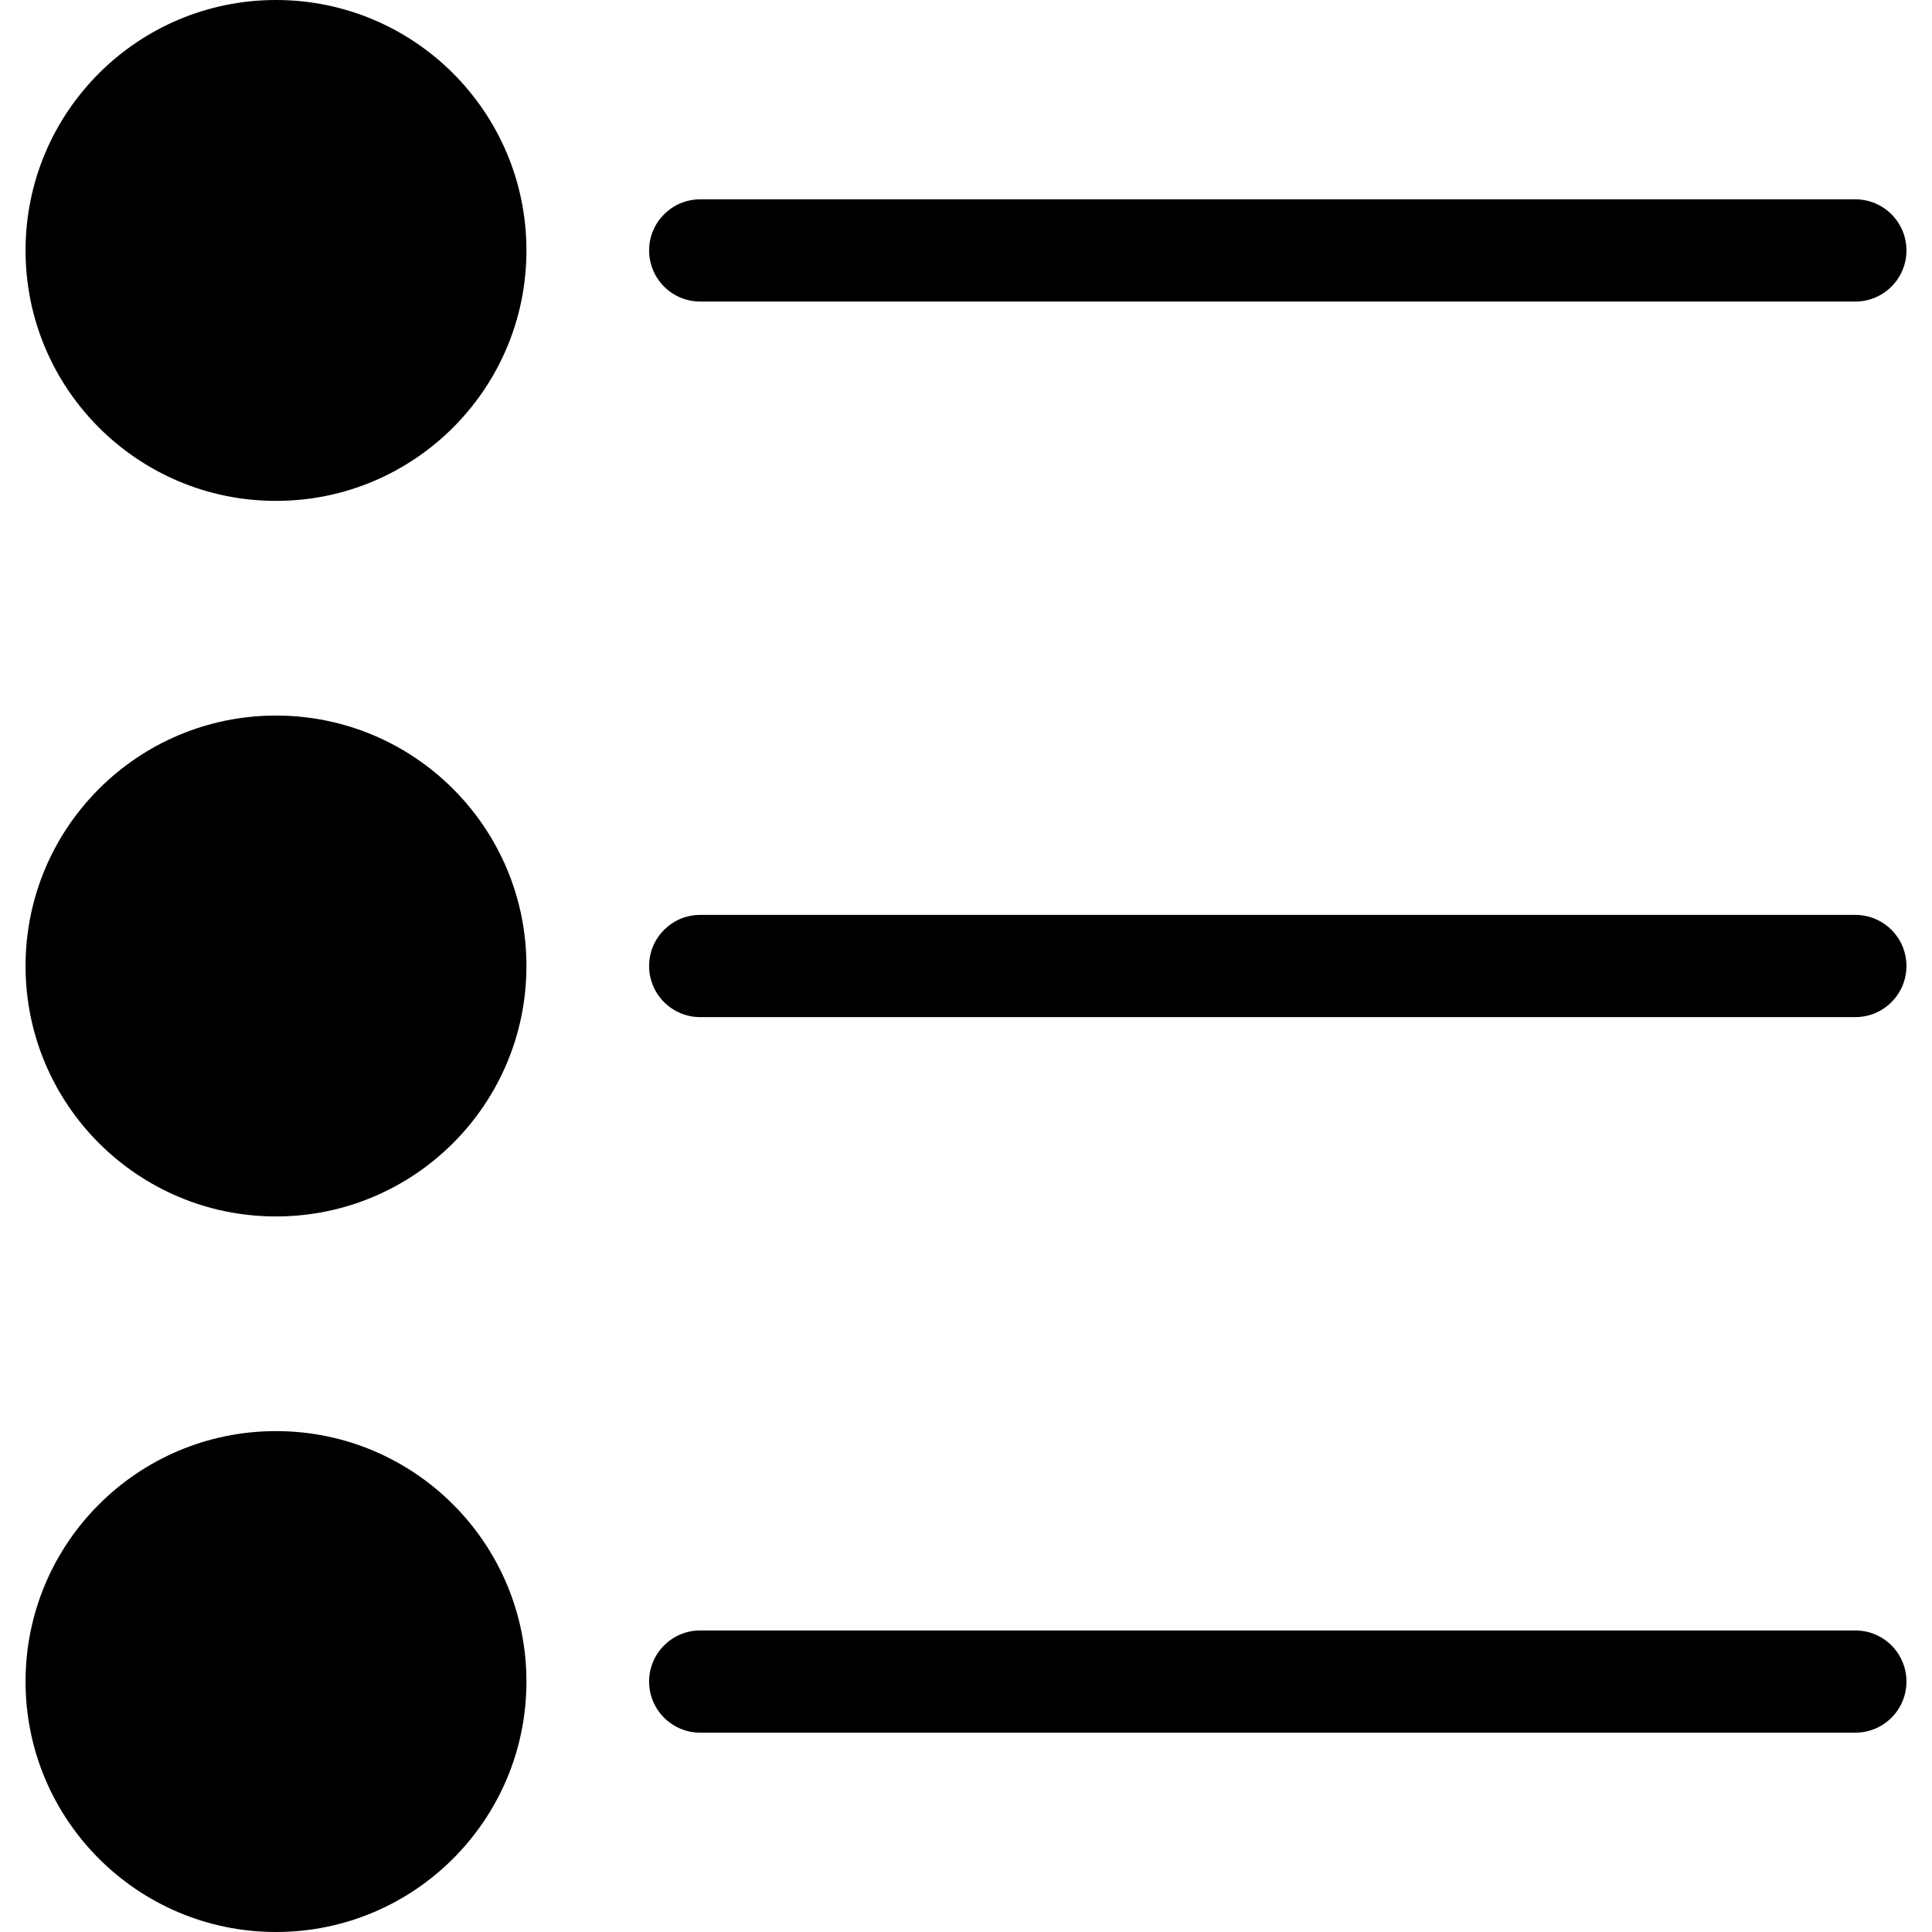<svg viewBox="0 0 394.971 394.971">
  <circle cx="56.424" cy="197.486" r="51.2" />
  <path d="M379.298,187.037H143.151c-5.771,0-10.449,4.678-10.449,10.449s4.678,10.449,10.449,10.449h236.147
    c5.771,0,10.449-4.678,10.449-10.449S385.069,187.037,379.298,187.037z" />
  <circle cx="56.424" cy="51.2" r="51.2" />
  <path d="M143.151,61.649h236.147c5.771,0,10.449-4.678,10.449-10.449s-4.678-10.449-10.449-10.449H143.151
    c-5.771,0-10.449,4.678-10.449,10.449S137.38,61.649,143.151,61.649z" />
  <circle cx="56.424" cy="343.771" r="51.2" />
  <path d="M379.298,333.322H143.151c-5.771,0-10.449,4.678-10.449,10.449s4.678,10.449,10.449,10.449h236.147
    c5.771,0,10.449-4.678,10.449-10.449S385.069,333.322,379.298,333.322z" />
</svg>
